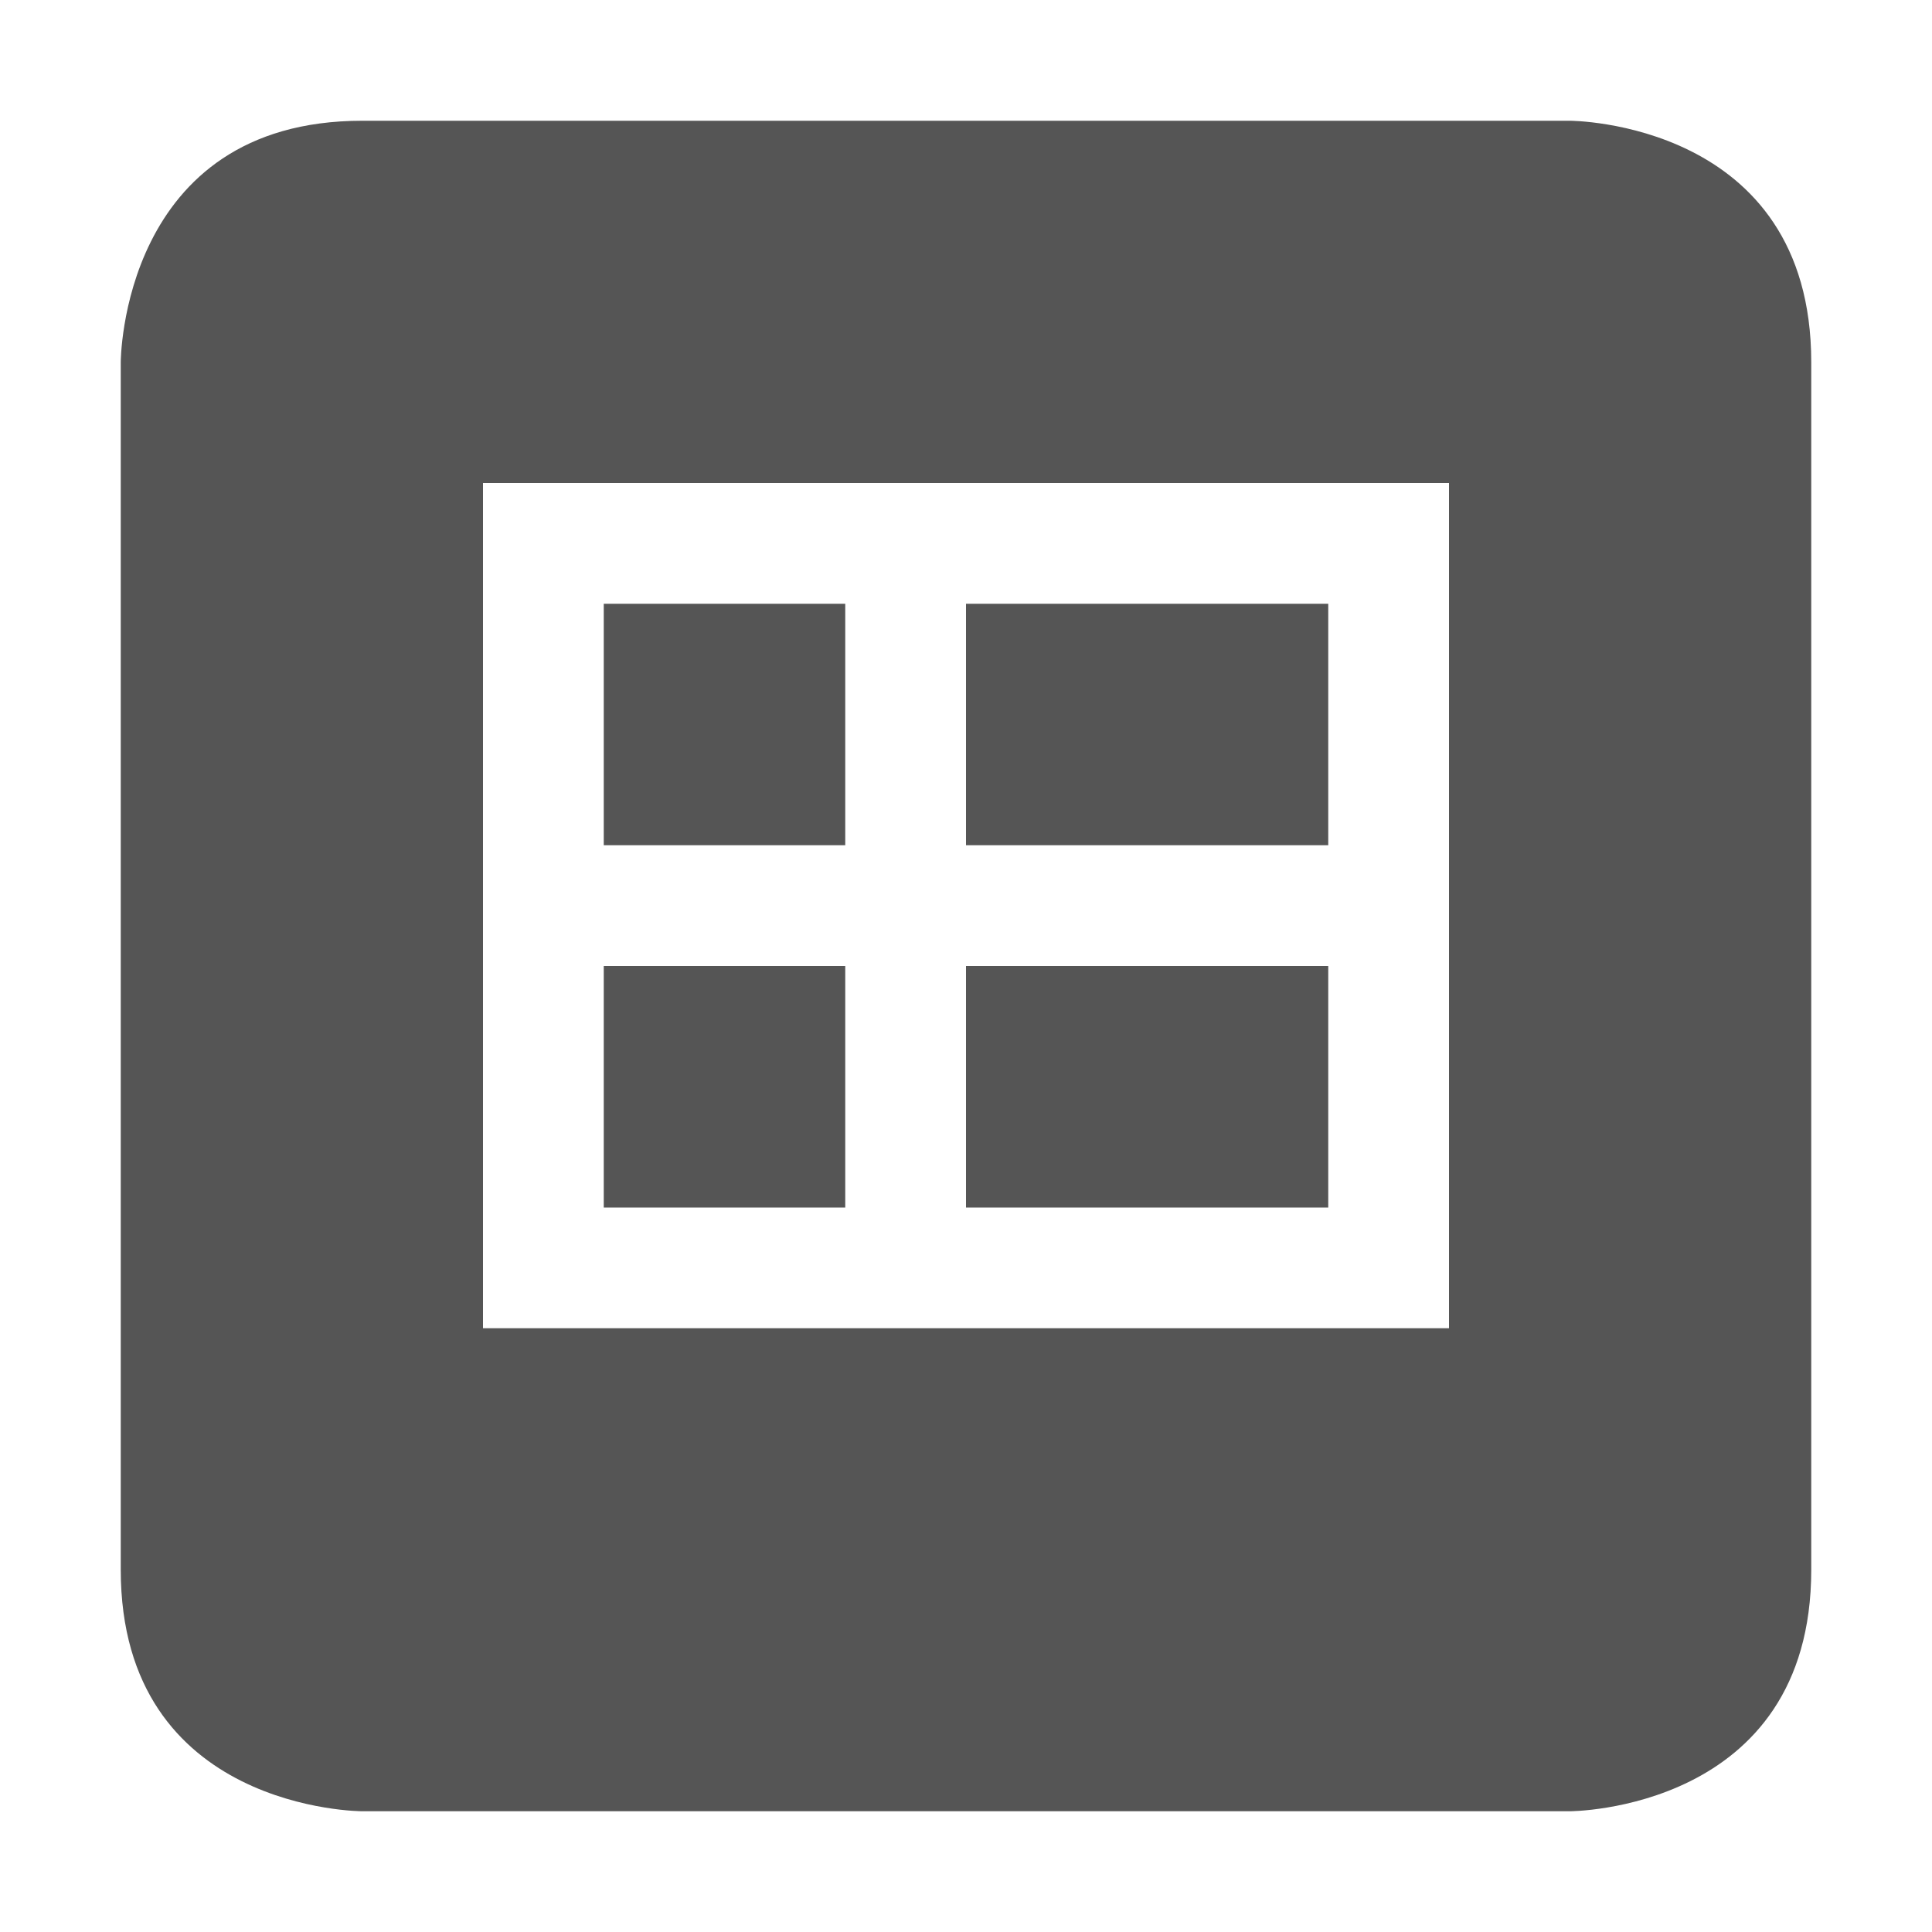 <?xml version="1.0" encoding="UTF-8"?>
<!-- Created with Inkscape (http://www.inkscape.org/) -->
<svg id="svg7384" width="16" height="16" style="enable-background:new" version="1.1" xmlns="http://www.w3.org/2000/svg" xmlns:cc="http://creativecommons.org/ns#" xmlns:dc="http://purl.org/dc/elements/1.1/" xmlns:osb="http://www.openswatchbook.org/uri/2009/osb" xmlns:rdf="http://www.w3.org/1999/02/22-rdf-syntax-ns#">
 <title id="title8473">Paper Symbolic Icon Theme</title>
 <defs id="defs7386">
  <filter id="filter7554" style="color-interpolation-filters:sRGB">
   <feBlend id="feBlend7556" in2="BackgroundImage" mode="darken"/>
  </filter>
 </defs>
 <g id="layer14" transform="translate(-725 331)">
  <path id="path13895" d="m728-330c-2 0-2 2-2 2v10c0 2 2 2 2 2h10s2 0 2-2v-10c0-2-2-2-2-2h-2-8zm1 3h1 2 1 3 1v7h-8v-7zm1 1v2h2v-2h-2zm3 0v2h3v-2h-3zm-3 3v2h2v-2h-2zm3 0v2h3v-2h-3z" style="enable-background:new;fill:#555;filter:url(#filter14069)"/>
 </g>
</svg>
